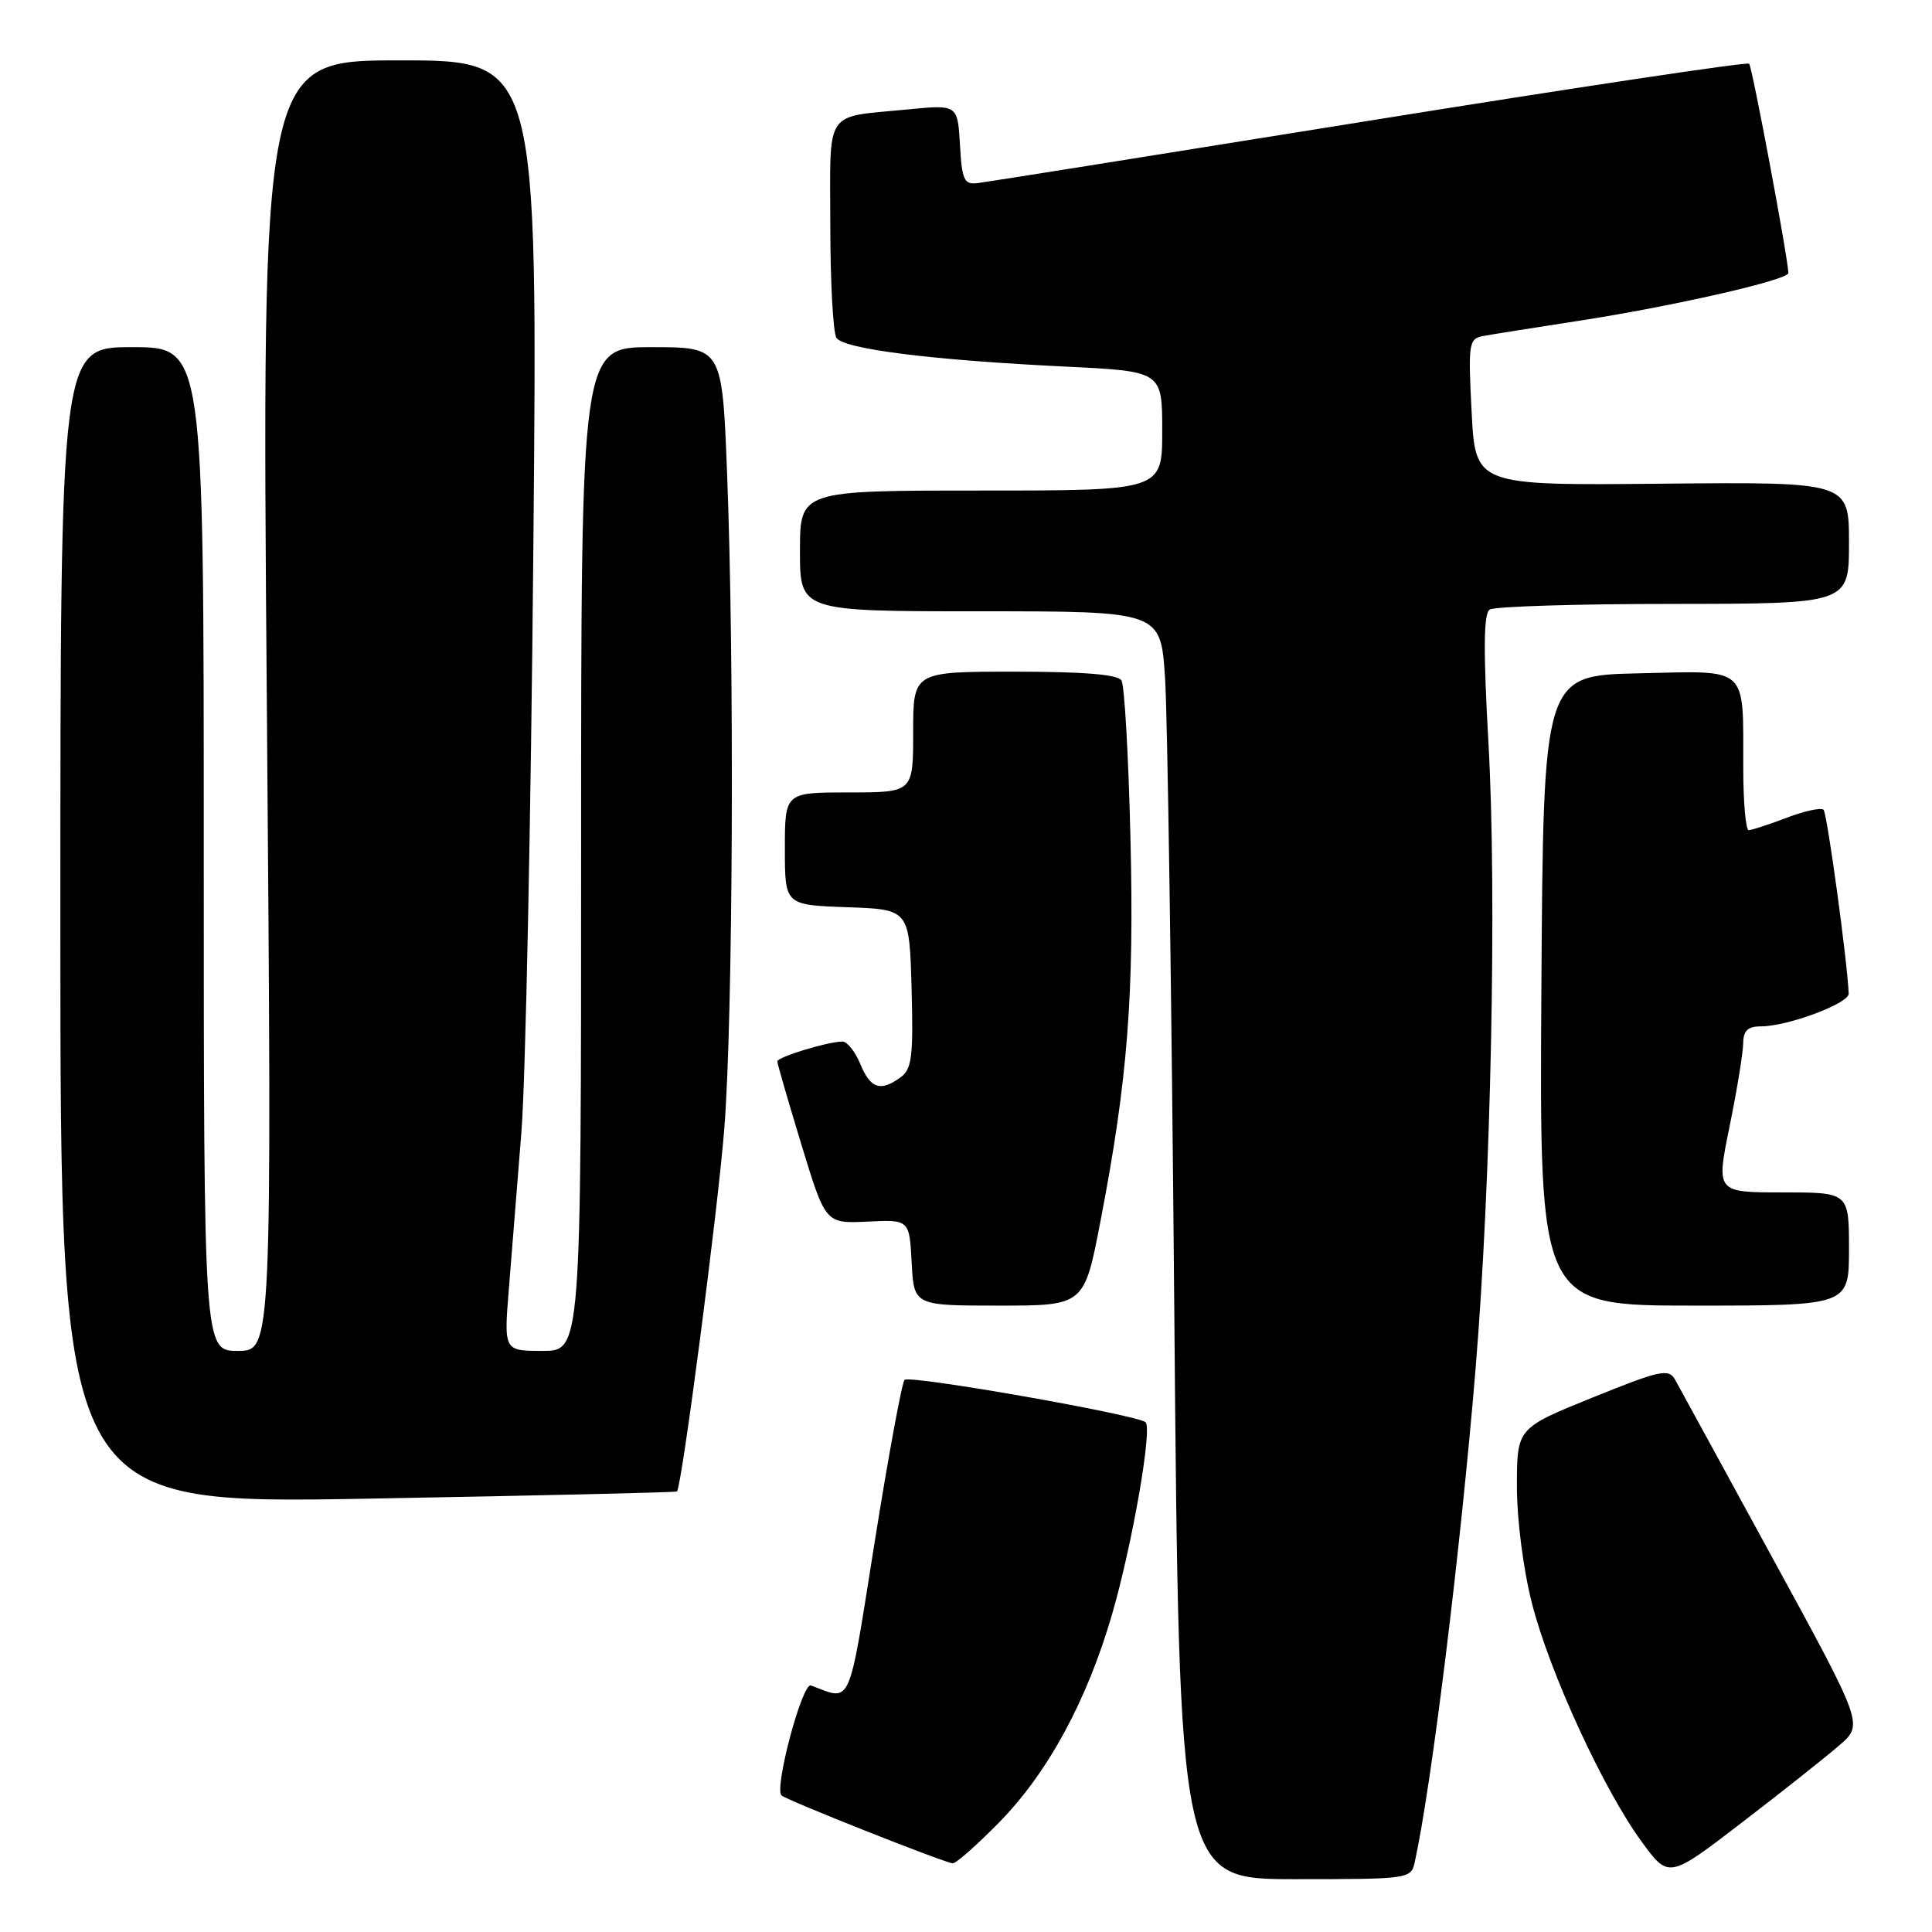 <?xml version="1.0" encoding="UTF-8" standalone="no"?>
<!DOCTYPE svg PUBLIC "-//W3C//DTD SVG 1.1//EN" "http://www.w3.org/Graphics/SVG/1.1/DTD/svg11.dtd" >
<svg xmlns="http://www.w3.org/2000/svg" xmlns:xlink="http://www.w3.org/1999/xlink" version="1.1" viewBox="0 0 256 256">
 <g >
 <path fill="currentColor"
d=" M 187.46 246.75 C 189.68 236.69 193.55 205.24 195.53 181.27 C 197.58 156.37 198.35 118.60 197.23 98.50 C 196.54 86.17 196.58 81.30 197.39 80.77 C 198.00 80.36 208.96 80.02 221.75 80.02 C 245.00 80.00 245.00 80.00 245.00 71.93 C 245.00 63.86 245.00 63.86 220.25 64.09 C 195.50 64.33 195.50 64.33 195.00 54.62 C 194.53 45.50 194.62 44.89 196.50 44.53 C 197.60 44.32 203.22 43.43 209.00 42.54 C 221.62 40.60 237.01 37.09 236.97 36.17 C 236.89 34.02 232.17 8.83 231.77 8.44 C 231.51 8.18 208.84 11.58 181.40 16.00 C 153.95 20.42 130.60 24.14 129.50 24.27 C 127.75 24.47 127.46 23.83 127.20 19.18 C 126.89 13.85 126.89 13.85 120.20 14.51 C 109.10 15.59 110.00 14.23 110.02 29.82 C 110.02 37.34 110.39 44.07 110.83 44.76 C 111.78 46.25 123.45 47.72 141.25 48.58 C 154.00 49.20 154.00 49.20 154.00 57.10 C 154.00 65.00 154.00 65.00 130.00 65.00 C 106.00 65.00 106.00 65.00 106.00 73.00 C 106.00 81.00 106.00 81.00 129.89 81.00 C 153.79 81.00 153.79 81.00 154.37 89.75 C 154.70 94.56 155.25 132.36 155.60 173.75 C 156.25 249.00 156.25 249.00 171.60 249.00 C 186.72 249.00 186.97 248.96 187.46 246.75 Z  M 243.76 231.23 C 246.91 228.50 246.91 228.50 234.90 206.50 C 228.30 194.40 222.48 183.75 221.96 182.82 C 221.10 181.31 220.03 181.54 211.00 185.19 C 201.00 189.24 201.00 189.24 201.00 196.96 C 201.00 201.39 201.85 207.99 202.99 212.44 C 205.33 221.63 212.50 237.18 217.54 244.05 C 221.12 248.94 221.12 248.94 230.87 241.45 C 236.23 237.34 242.03 232.74 243.76 231.23 Z  M 132.34 241.53 C 138.84 234.92 144.03 225.37 147.37 213.85 C 150.03 204.67 152.70 189.37 151.80 188.46 C 150.83 187.49 120.52 182.16 119.86 182.84 C 119.51 183.20 117.73 192.84 115.91 204.25 C 112.34 226.70 112.92 225.38 107.45 223.33 C 106.31 222.91 102.57 236.89 103.55 237.90 C 104.14 238.50 124.84 246.71 126.23 246.90 C 126.63 246.96 129.38 244.54 132.34 241.53 Z  M 89.70 197.63 C 90.34 196.99 95.09 160.63 95.97 149.60 C 97.13 135.06 97.33 87.79 96.34 62.66 C 95.69 46.00 95.69 46.00 86.34 46.00 C 77.00 46.00 77.00 46.00 77.00 112.50 C 77.00 179.00 77.00 179.00 71.88 179.00 C 66.76 179.00 66.76 179.00 67.43 170.75 C 67.80 166.21 68.54 156.88 69.09 150.00 C 69.64 143.12 70.35 108.36 70.67 72.75 C 71.26 8.00 71.26 8.00 52.97 8.00 C 34.67 8.00 34.67 8.00 35.36 93.50 C 36.04 179.00 36.04 179.00 31.52 179.00 C 27.00 179.00 27.00 179.00 27.00 112.50 C 27.00 46.00 27.00 46.00 17.50 46.00 C 8.00 46.00 8.00 46.00 8.00 122.65 C 8.00 199.30 8.00 199.30 48.74 198.58 C 71.15 198.18 89.58 197.75 89.70 197.63 Z  M 145.83 161.75 C 149.43 143.05 150.30 131.91 149.79 110.98 C 149.53 100.17 149.00 90.80 148.60 90.16 C 148.11 89.37 143.58 89.00 134.44 89.00 C 121.00 89.00 121.00 89.00 121.00 97.00 C 121.00 105.00 121.00 105.00 112.50 105.00 C 104.00 105.00 104.00 105.00 104.00 112.46 C 104.00 119.92 104.00 119.92 112.25 120.21 C 120.50 120.50 120.50 120.50 120.79 130.99 C 121.03 139.98 120.83 141.65 119.35 142.74 C 116.67 144.69 115.35 144.26 114.00 141.00 C 113.32 139.35 112.25 138.00 111.63 138.01 C 109.70 138.02 103.00 140.06 103.00 140.64 C 103.00 140.95 104.44 145.91 106.19 151.66 C 109.38 162.13 109.38 162.13 114.94 161.87 C 120.50 161.60 120.50 161.60 120.80 167.30 C 121.10 173.00 121.10 173.00 132.38 173.00 C 143.67 173.00 143.67 173.00 145.83 161.75 Z  M 245.00 165.50 C 245.00 158.00 245.00 158.00 236.19 158.00 C 227.39 158.00 227.39 158.00 229.18 149.25 C 230.16 144.44 230.97 139.49 230.98 138.25 C 231.00 136.57 231.59 136.00 233.32 136.00 C 236.87 136.00 245.01 132.96 244.96 131.66 C 244.80 127.48 242.11 107.78 241.63 107.30 C 241.31 106.98 239.11 107.45 236.74 108.36 C 234.37 109.26 232.11 110.00 231.72 110.00 C 231.32 110.00 230.99 106.29 230.99 101.75 C 230.96 88.06 231.88 88.89 217.13 89.22 C 204.50 89.50 204.50 89.50 204.24 131.25 C 203.98 173.00 203.98 173.00 224.49 173.00 C 245.00 173.00 245.00 173.00 245.00 165.50 Z "/>
</g>
</svg>